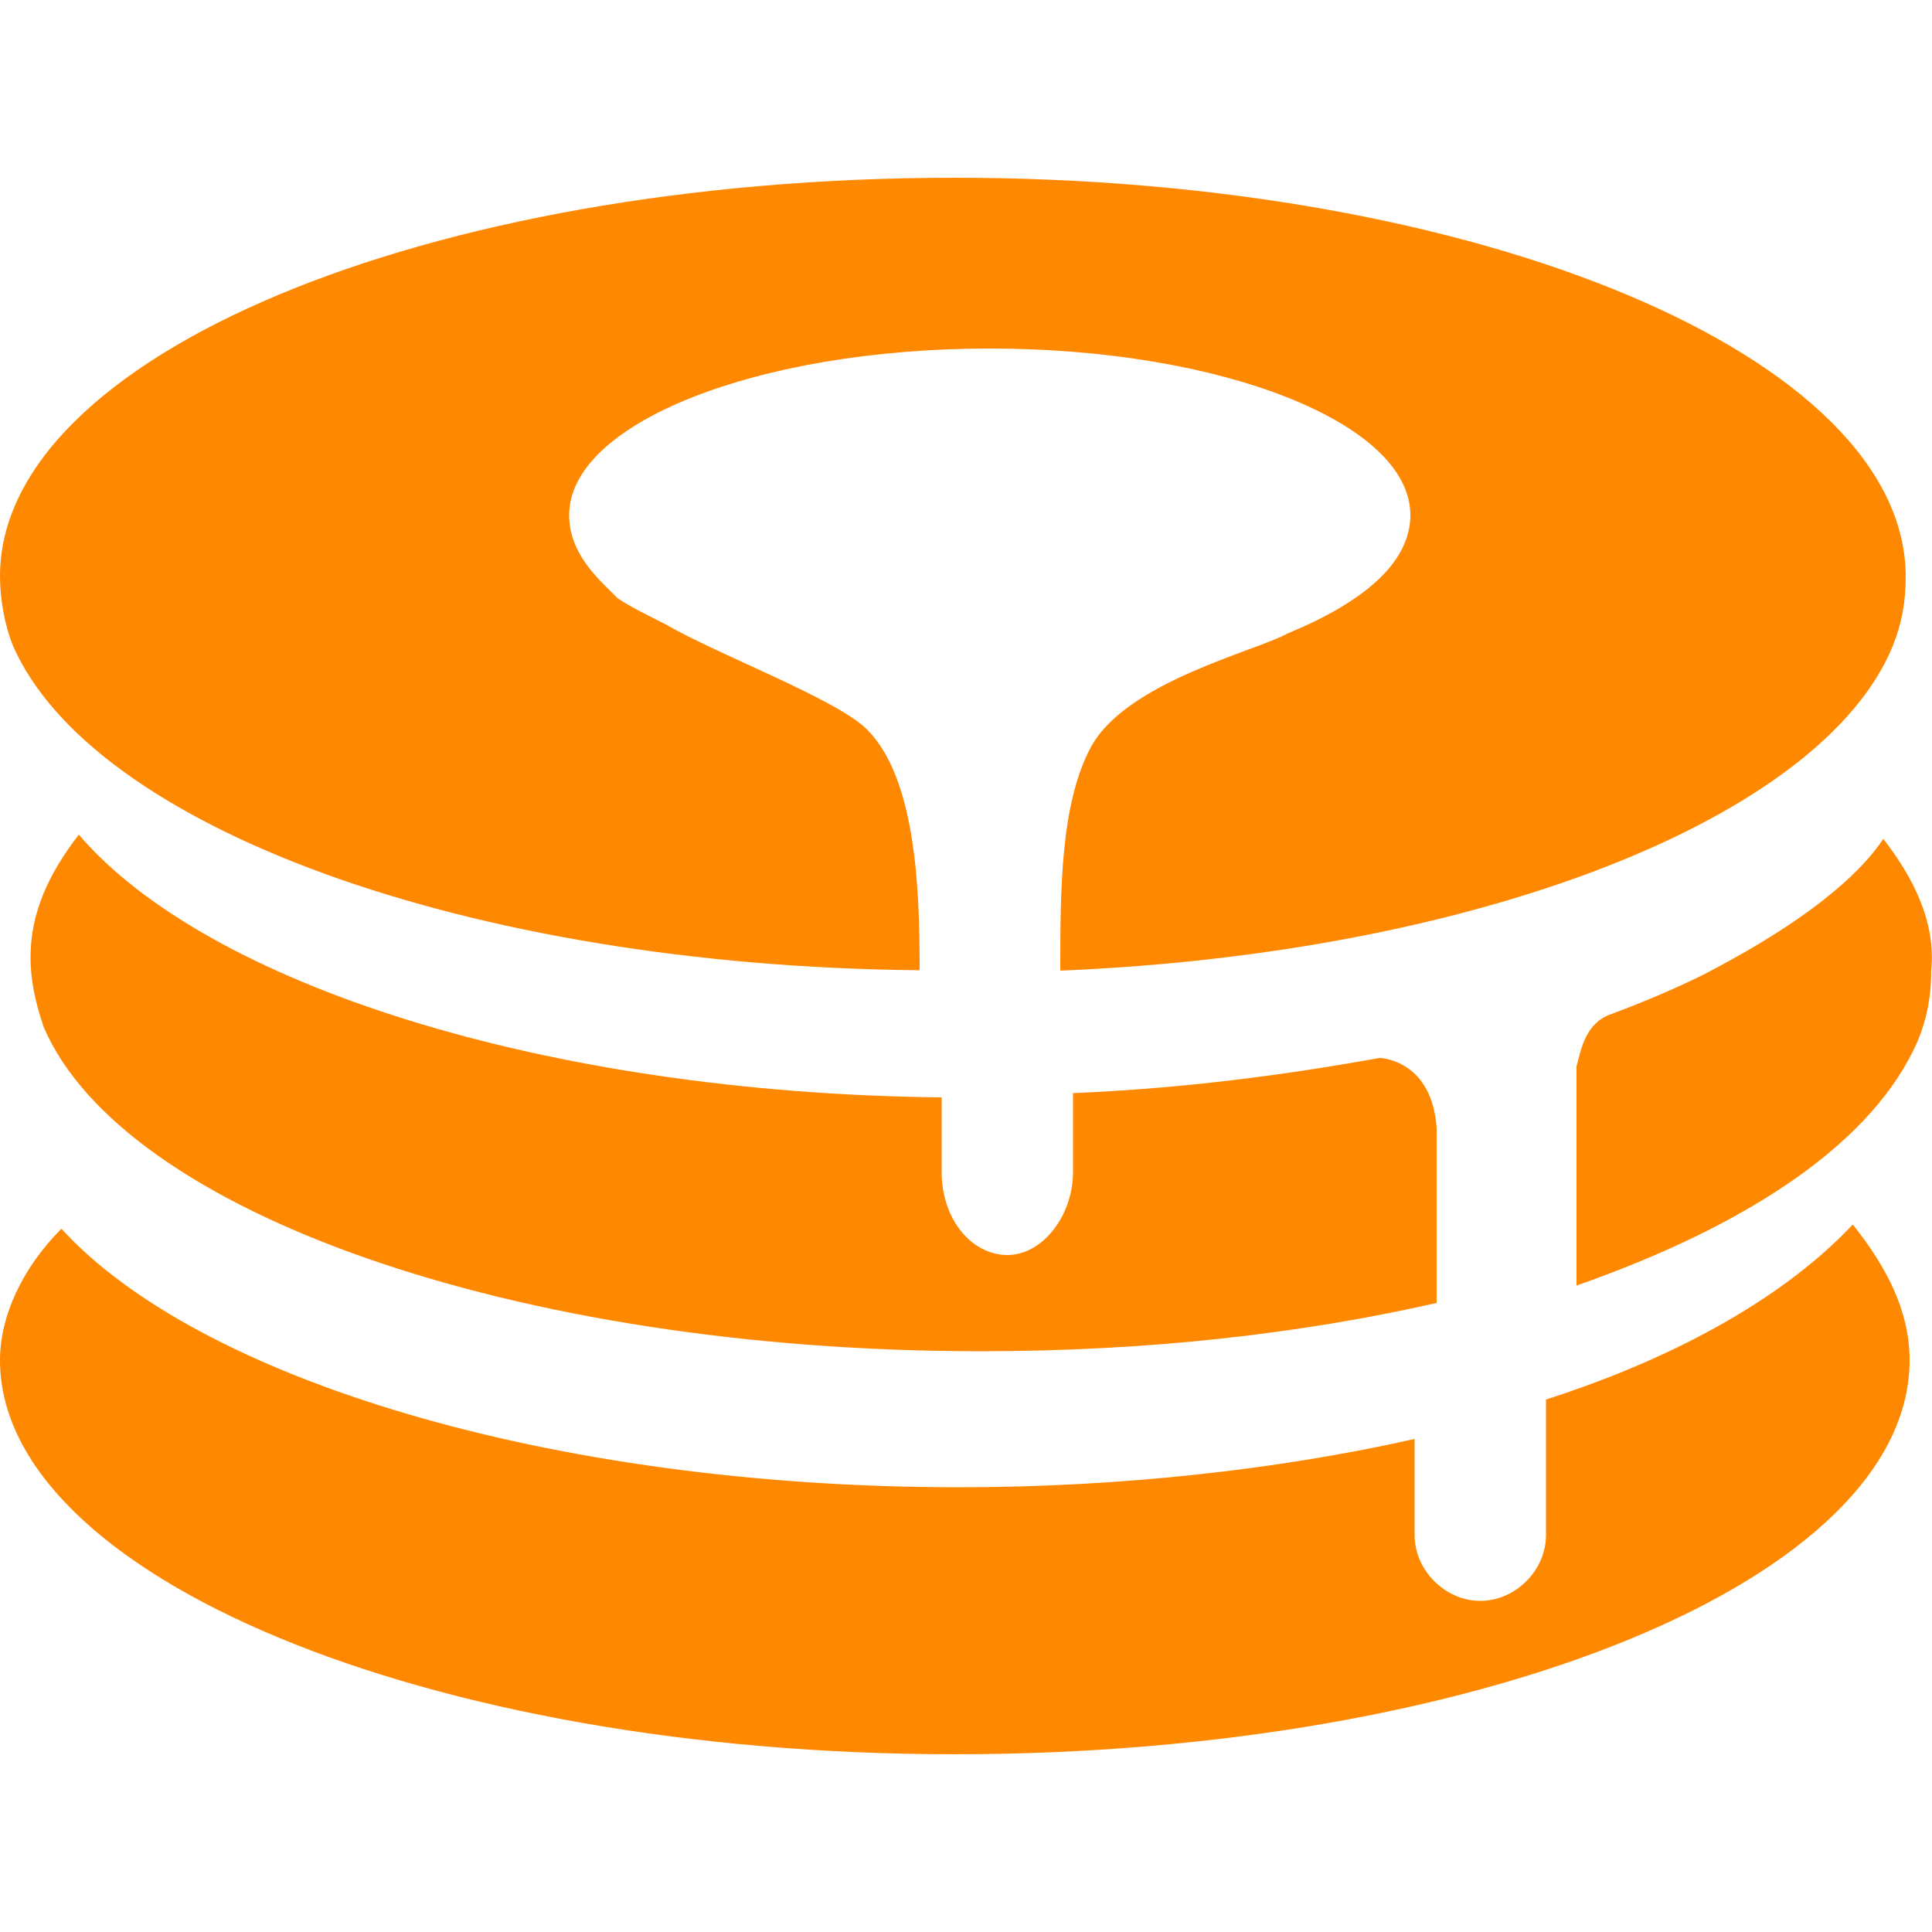 <?xml version="1.0" encoding="utf-8"?>
<!-- Generator: Adobe Illustrator 25.4.1, SVG Export Plug-In . SVG Version: 6.00 Build 0)  -->
<svg version="1.1" id="mpl" xmlns="http://www.w3.org/2000/svg" xmlns:xlink="http://www.w3.org/1999/xlink" x="0px" y="0px"
	 viewBox="0 0 500 500" style="enable-background:new 0 0 500 500;" xml:space="preserve">
<path style="fill:#FF8801;" d="M487.4,217.1c-4.5,6.8-15.9,19.3-46.5,35.1c-6.8,3.4-14.7,6.8-23.8,10.2c-6.8,2.3-7.9,9.1-9.1,13.6v5.7l0,0l0,0
	v51c45.3-15.9,77.1-37.4,88.4-63.5c2.3-5.7,3.4-11.3,3.4-18.1C501,238.7,495.3,227.3,487.4,217.1z"/>
<path style="fill:#FF8801;" d="M357,273.8c-24.9,4.5-51,7.9-79.3,9.1v20.4c0,11.3-7.9,21.5-17,21.5c-9.1,0-17-9.1-17-21.5V284
	c-103.1-1.1-190.4-29.5-223.3-68c-7.9,10.2-12.5,20.4-12.5,31.7c0,5.7,1.1,11.3,3.4,18.1c20.4,47.6,121.3,83.9,242.6,83.9
	c43.1,0,82.7-4.5,117.9-12.5v-45.3C370.6,274.9,358.2,273.8,357,273.8z"/>
<path style="fill:#FF8801;" d="M247.1,46C109.9,46,0,92.4,0,149.1c0,5.7,1.1,12.5,3.4,18.1C23.8,213.7,120.1,250,238,251.1V250
	c0-20.4-1.1-48.7-13.6-61.2c-7.9-7.9-38.5-19.3-52.1-27.2c-4.5-2.3-9.1-4.5-12.5-6.8c-1.1-1.1-2.3-2.3-3.4-3.4
	c-5.7-5.7-9.1-11.3-9.1-18.1c0-23.8,48.7-43.1,108.8-43.1S365,109.5,365,133.3c0,12.5-12.5,22.7-31.7,30.6
	c-7.9,4.5-41.9,12.5-51,29.5c-7.9,14.7-7.9,37.4-7.9,57.8c108.8-4.5,197.2-39.7,215.4-83.9c2.3-5.7,3.4-11.3,3.4-18.1
	C493.1,92.4,383.1,46,247.1,46z"/>
<path style="fill:#FF8801;" d="M400.1,362.2v35.1c0,9.1-7.9,17-17,17c-9.1,0-17-7.9-17-17v-24.9c-35.1,7.9-75.9,12.5-117.9,12.5
	C141.7,384.9,51,356.5,15.9,318C5.7,328.2,0,340.7,0,352c0,55.5,109.9,102,247.1,102c136,0,247.1-45.3,247.1-102
	c0-12.5-5.7-23.8-14.7-35.1C462.5,335,435.2,350.9,400.1,362.2z"/>
</svg>

